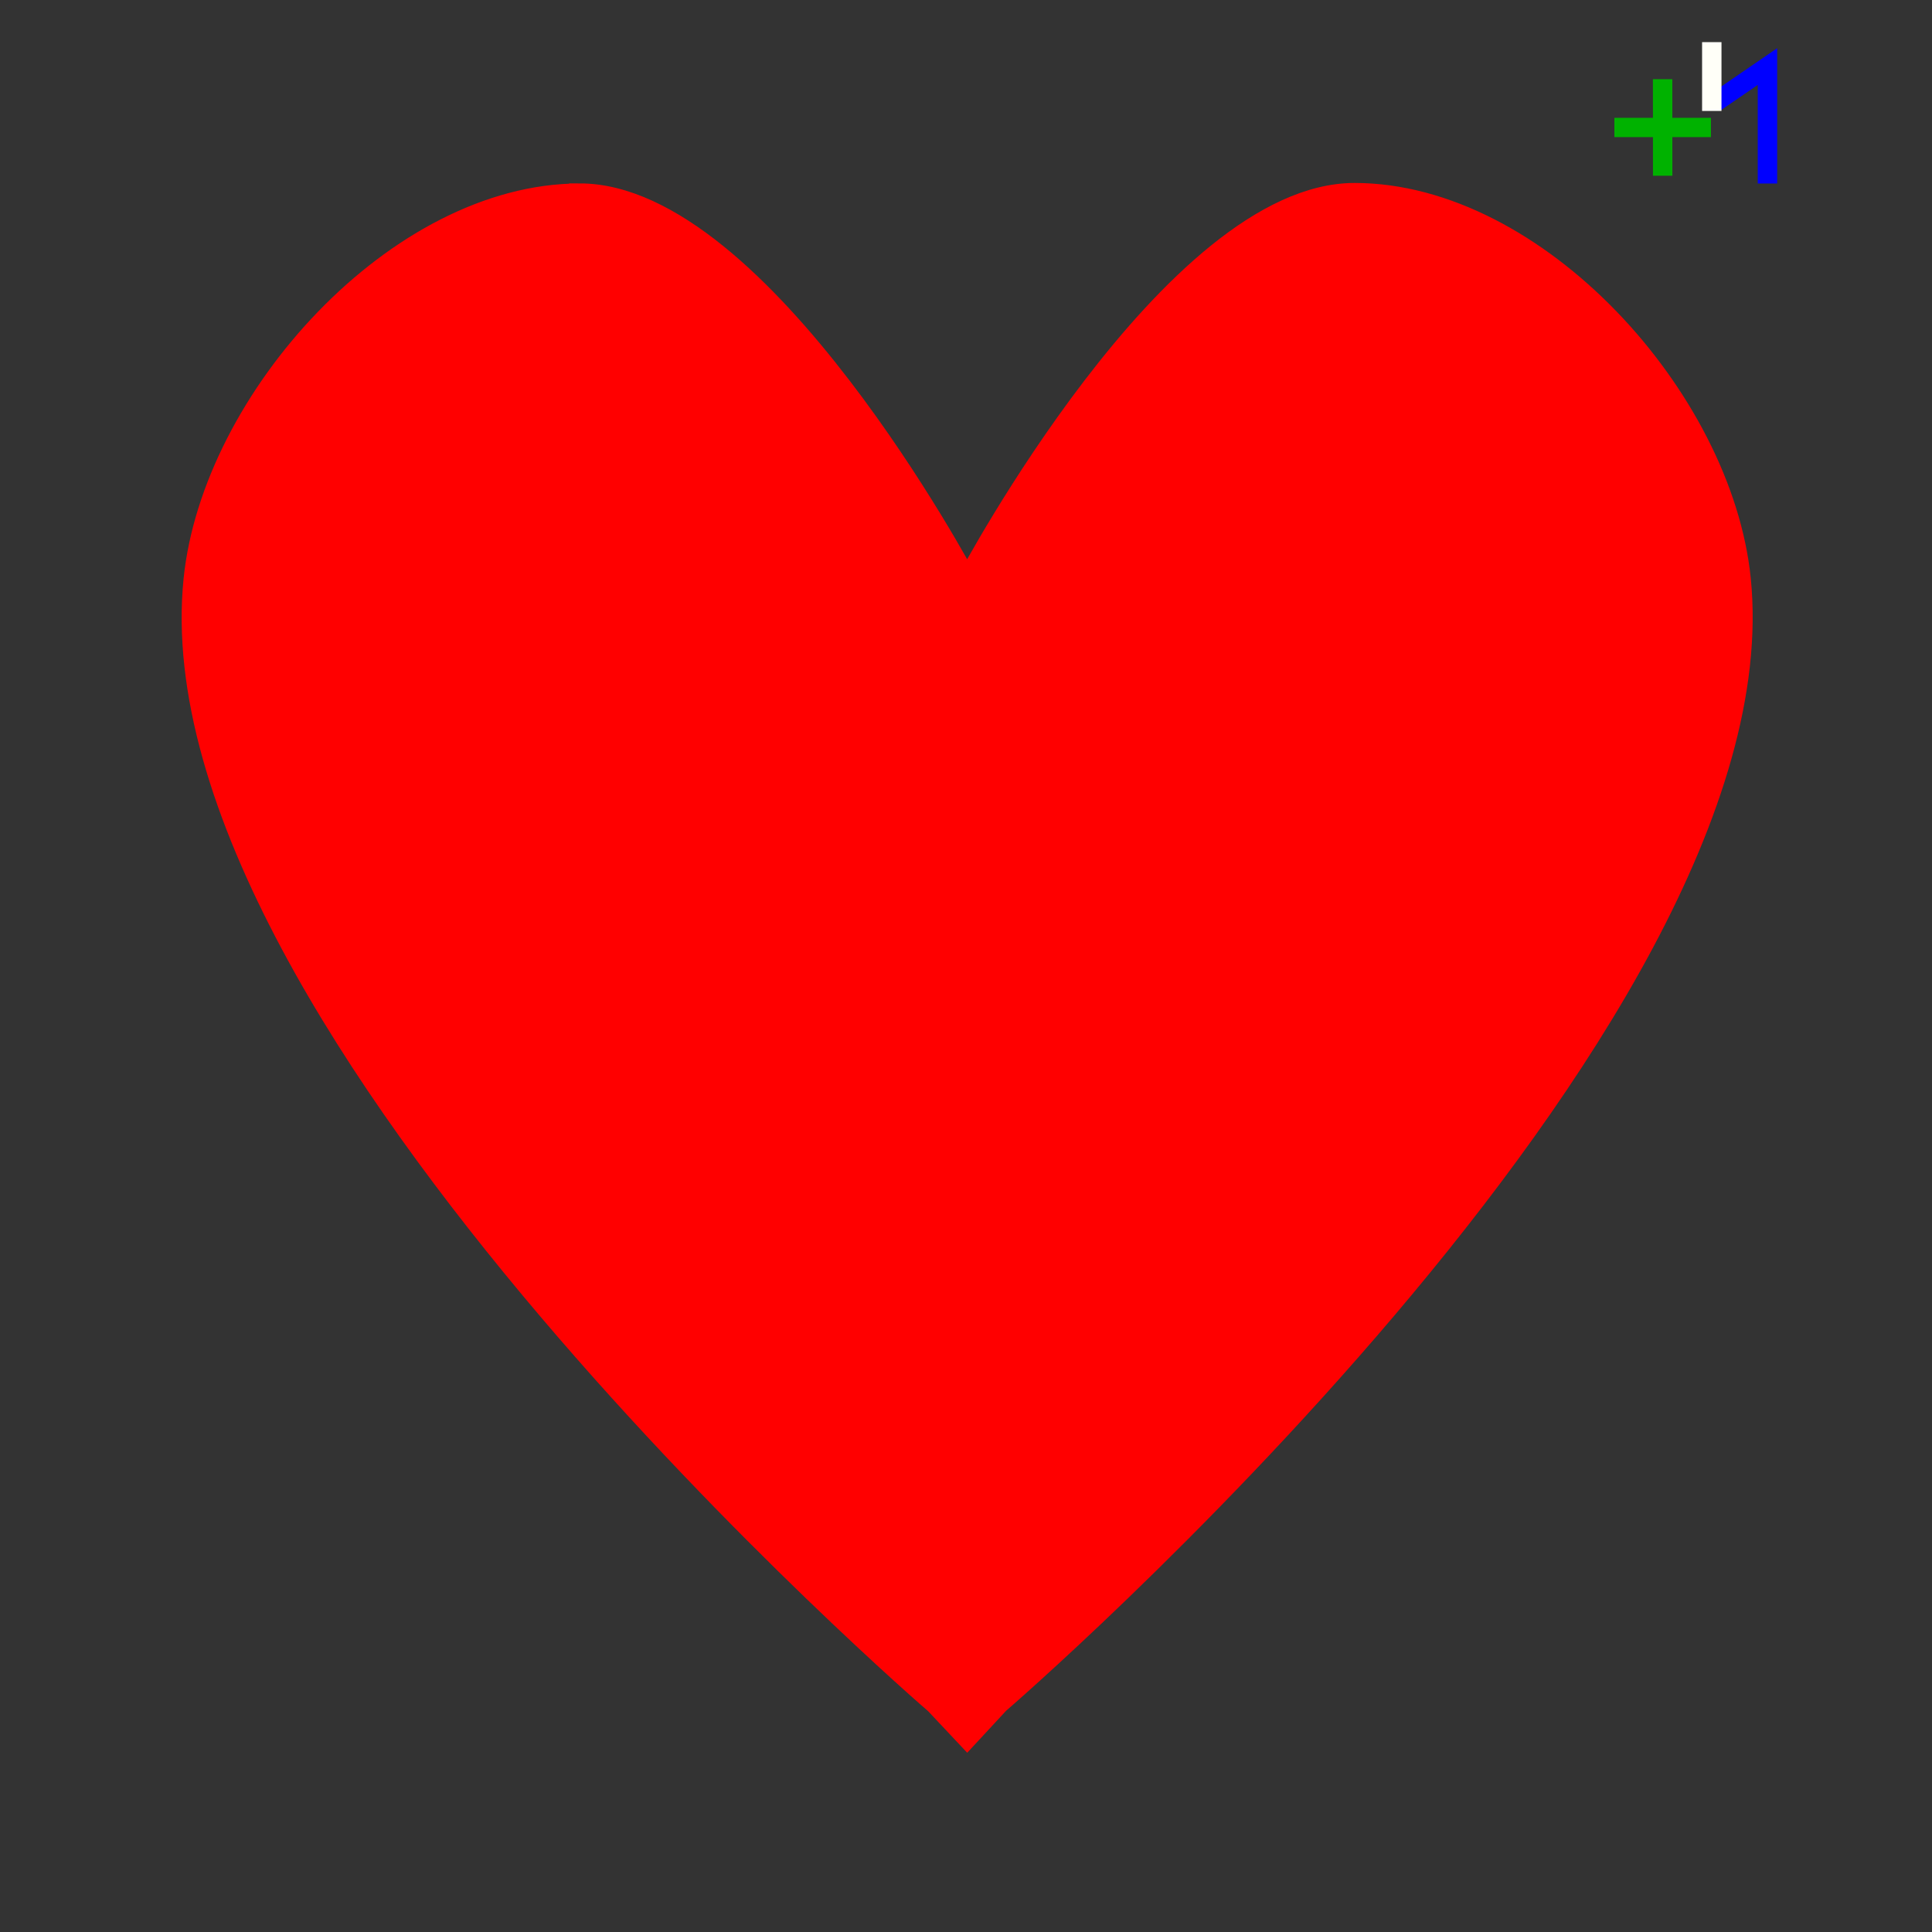 <?xml version="1.0" encoding="UTF-8" standalone="no"?>
<!-- Created with Inkscape (http://www.inkscape.org/) -->

<svg
   xmlns:dc="http://purl.org/dc/elements/1.1/"
   xmlns:cc="http://creativecommons.org/ns#"
   xmlns:rdf="http://www.w3.org/1999/02/22-rdf-syntax-ns#"
   xmlns:svg="http://www.w3.org/2000/svg"
   xmlns="http://www.w3.org/2000/svg"
   xmlns:sodipodi="http://sodipodi.sourceforge.net/DTD/sodipodi-0.dtd"
   xmlns:inkscape="http://www.inkscape.org/namespaces/inkscape"
   width="100"
   height="100"
   viewBox="0 0 26.458 26.458"
   version="1.1"
   id="svg5079"
   inkscape:version="0.92.4 (5da689c313, 2019-01-14)"
   sodipodi:docname="zycie2.svg">
  <rect x="0" y="0" width="26.458" height="26.458" fill="#333333" stroke="none"/>
  <defs
     id="defs5073" />
  <sodipodi:namedview
     id="base"
     pagecolor="#ffffff"
     bordercolor="#666666"
     borderopacity="1.0"
     inkscape:pageopacity="0.0"
     inkscape:pageshadow="2"
     inkscape:zoom="3.959798"
     inkscape:cx="18.621238"
     inkscape:cy="52.038278"
     inkscape:document-units="mm"
     inkscape:current-layer="g827"
     showgrid="false"
     units="px"
     inkscape:window-width="1920"
     inkscape:window-height="1017"
     inkscape:window-x="1592"
     inkscape:window-y="-8"
     inkscape:window-maximized="1" />
  <g
     inkscape:label="Layer 1"
     inkscape:groupmode="layer"
     id="layer1"
     transform="translate(0,-270.542)">
    <path
       style="fill:#ff0000;stroke:#ff0000;stroke-width:0.265px;stroke-linecap:butt;stroke-linejoin:miter;stroke-opacity:1;fill-opacity:1"
       d="m 7.938,273.187 c -2.495,0 -5.04,2.81 -5.292,5.292 -0.621,6.119 10.158,15.403 10.158,15.403 l 0.441,0.469 0.441,-0.476 c 0,0 10.779,-9.284 10.158,-15.403 -0.252,-2.482 -2.797,-5.29 -5.292,-5.292 -2.499,-0.001 -5.307,5.295 -5.307,5.295 0,0 -2.813,-5.289 -5.307,-5.289 z"
       id="path5624"
       inkscape:connector-curvature="0"
       sodipodi:nodetypes="aacccaaca" />
    <path
       style="fill:none;stroke:#000000;stroke-width:0.265px;stroke-linecap:butt;stroke-linejoin:miter;stroke-opacity:1"
       d="m 13.229,294.354 v 0"
       id="path5643"
       inkscape:connector-curvature="0" />
    <g
       id="g827"
       transform="matrix(1.911,0,0,1.9,-21.472,-245.261)"
       style="stroke-width:0.525">
      <path
         inkscape:connector-curvature="0"
         id="path5665"
         d="m 22.805,272.394 h 0.692"
         style="fill:none;stroke:#00b200;stroke-width:0.139px;stroke-linecap:butt;stroke-linejoin:miter;stroke-opacity:1" />
      <path
         inkscape:connector-curvature="0"
         id="path5665-9"
         d="m 23.151,272.742 -3.96e-4,-0.696"
         style="fill:none;stroke:#00b200;stroke-width:0.139px;stroke-linecap:butt;stroke-linejoin:miter;stroke-opacity:1" />
      <path
         inkscape:connector-curvature="0"
         id="path5684"
         d="m 23.525,272.215 0.377,-0.26 v 0.843"
         style="fill:none;stroke:#0000ff;stroke-width:0.139px;stroke-linecap:butt;stroke-linejoin:miter;stroke-opacity:1" />
      <path
         inkscape:connector-curvature="0"
         id="path5686"
         d="m 23.503,271.779 v 0.496"
         style="fill:none;stroke:#fffff8;stroke-width:0.139px;stroke-linecap:butt;stroke-linejoin:miter;stroke-opacity:1" />
    </g>
  </g>
</svg>
